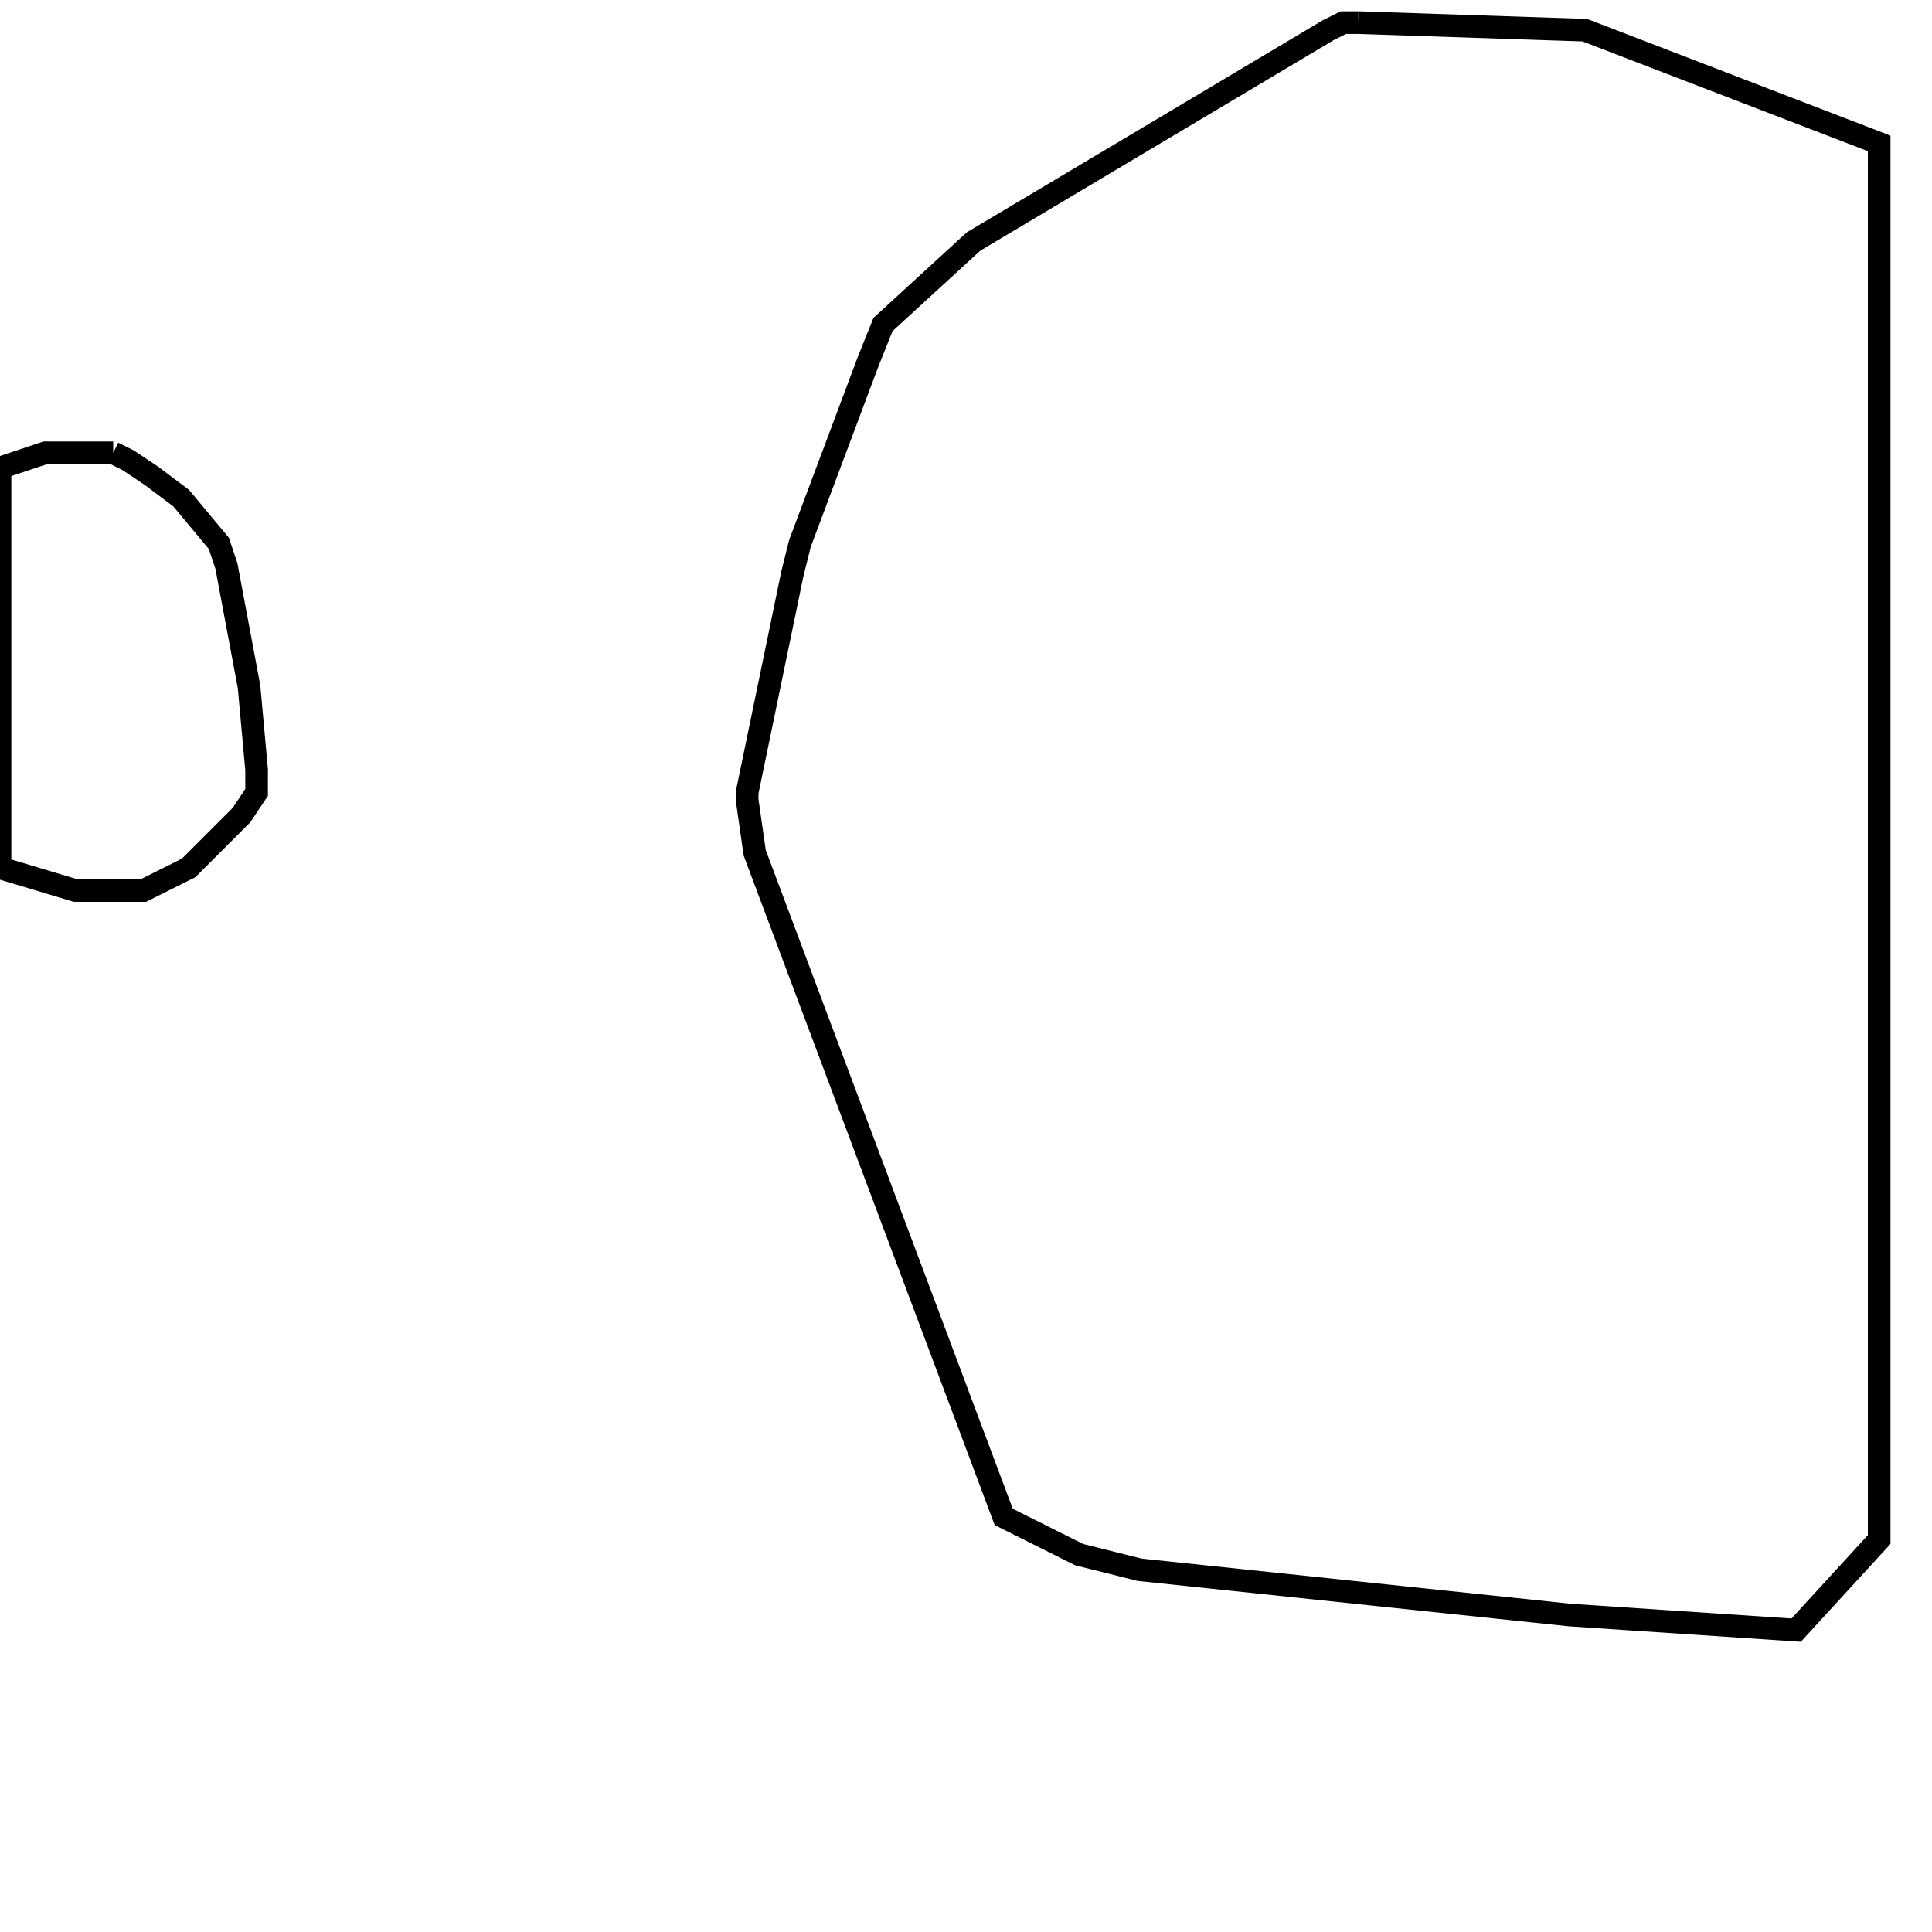 <svg width="256" height="256" xmlns="http://www.w3.org/2000/svg" fill-opacity="0" stroke="black" stroke-width="3" ><path d="M180 3 210 4 249 19 249 204 238 216 208 214 151 208 143 206 133 201 100 113 99 106 99 105 105 76 106 72 115 48 117 43 129 32 176 4 178 3 180 3 "/><path d="M15 60 17 61 20 63 24 66 29 72 30 75 33 91 34 102 34 105 32 108 25 115 19 118 10 118 0 115 0 62 6 60 15 60 "/></svg>